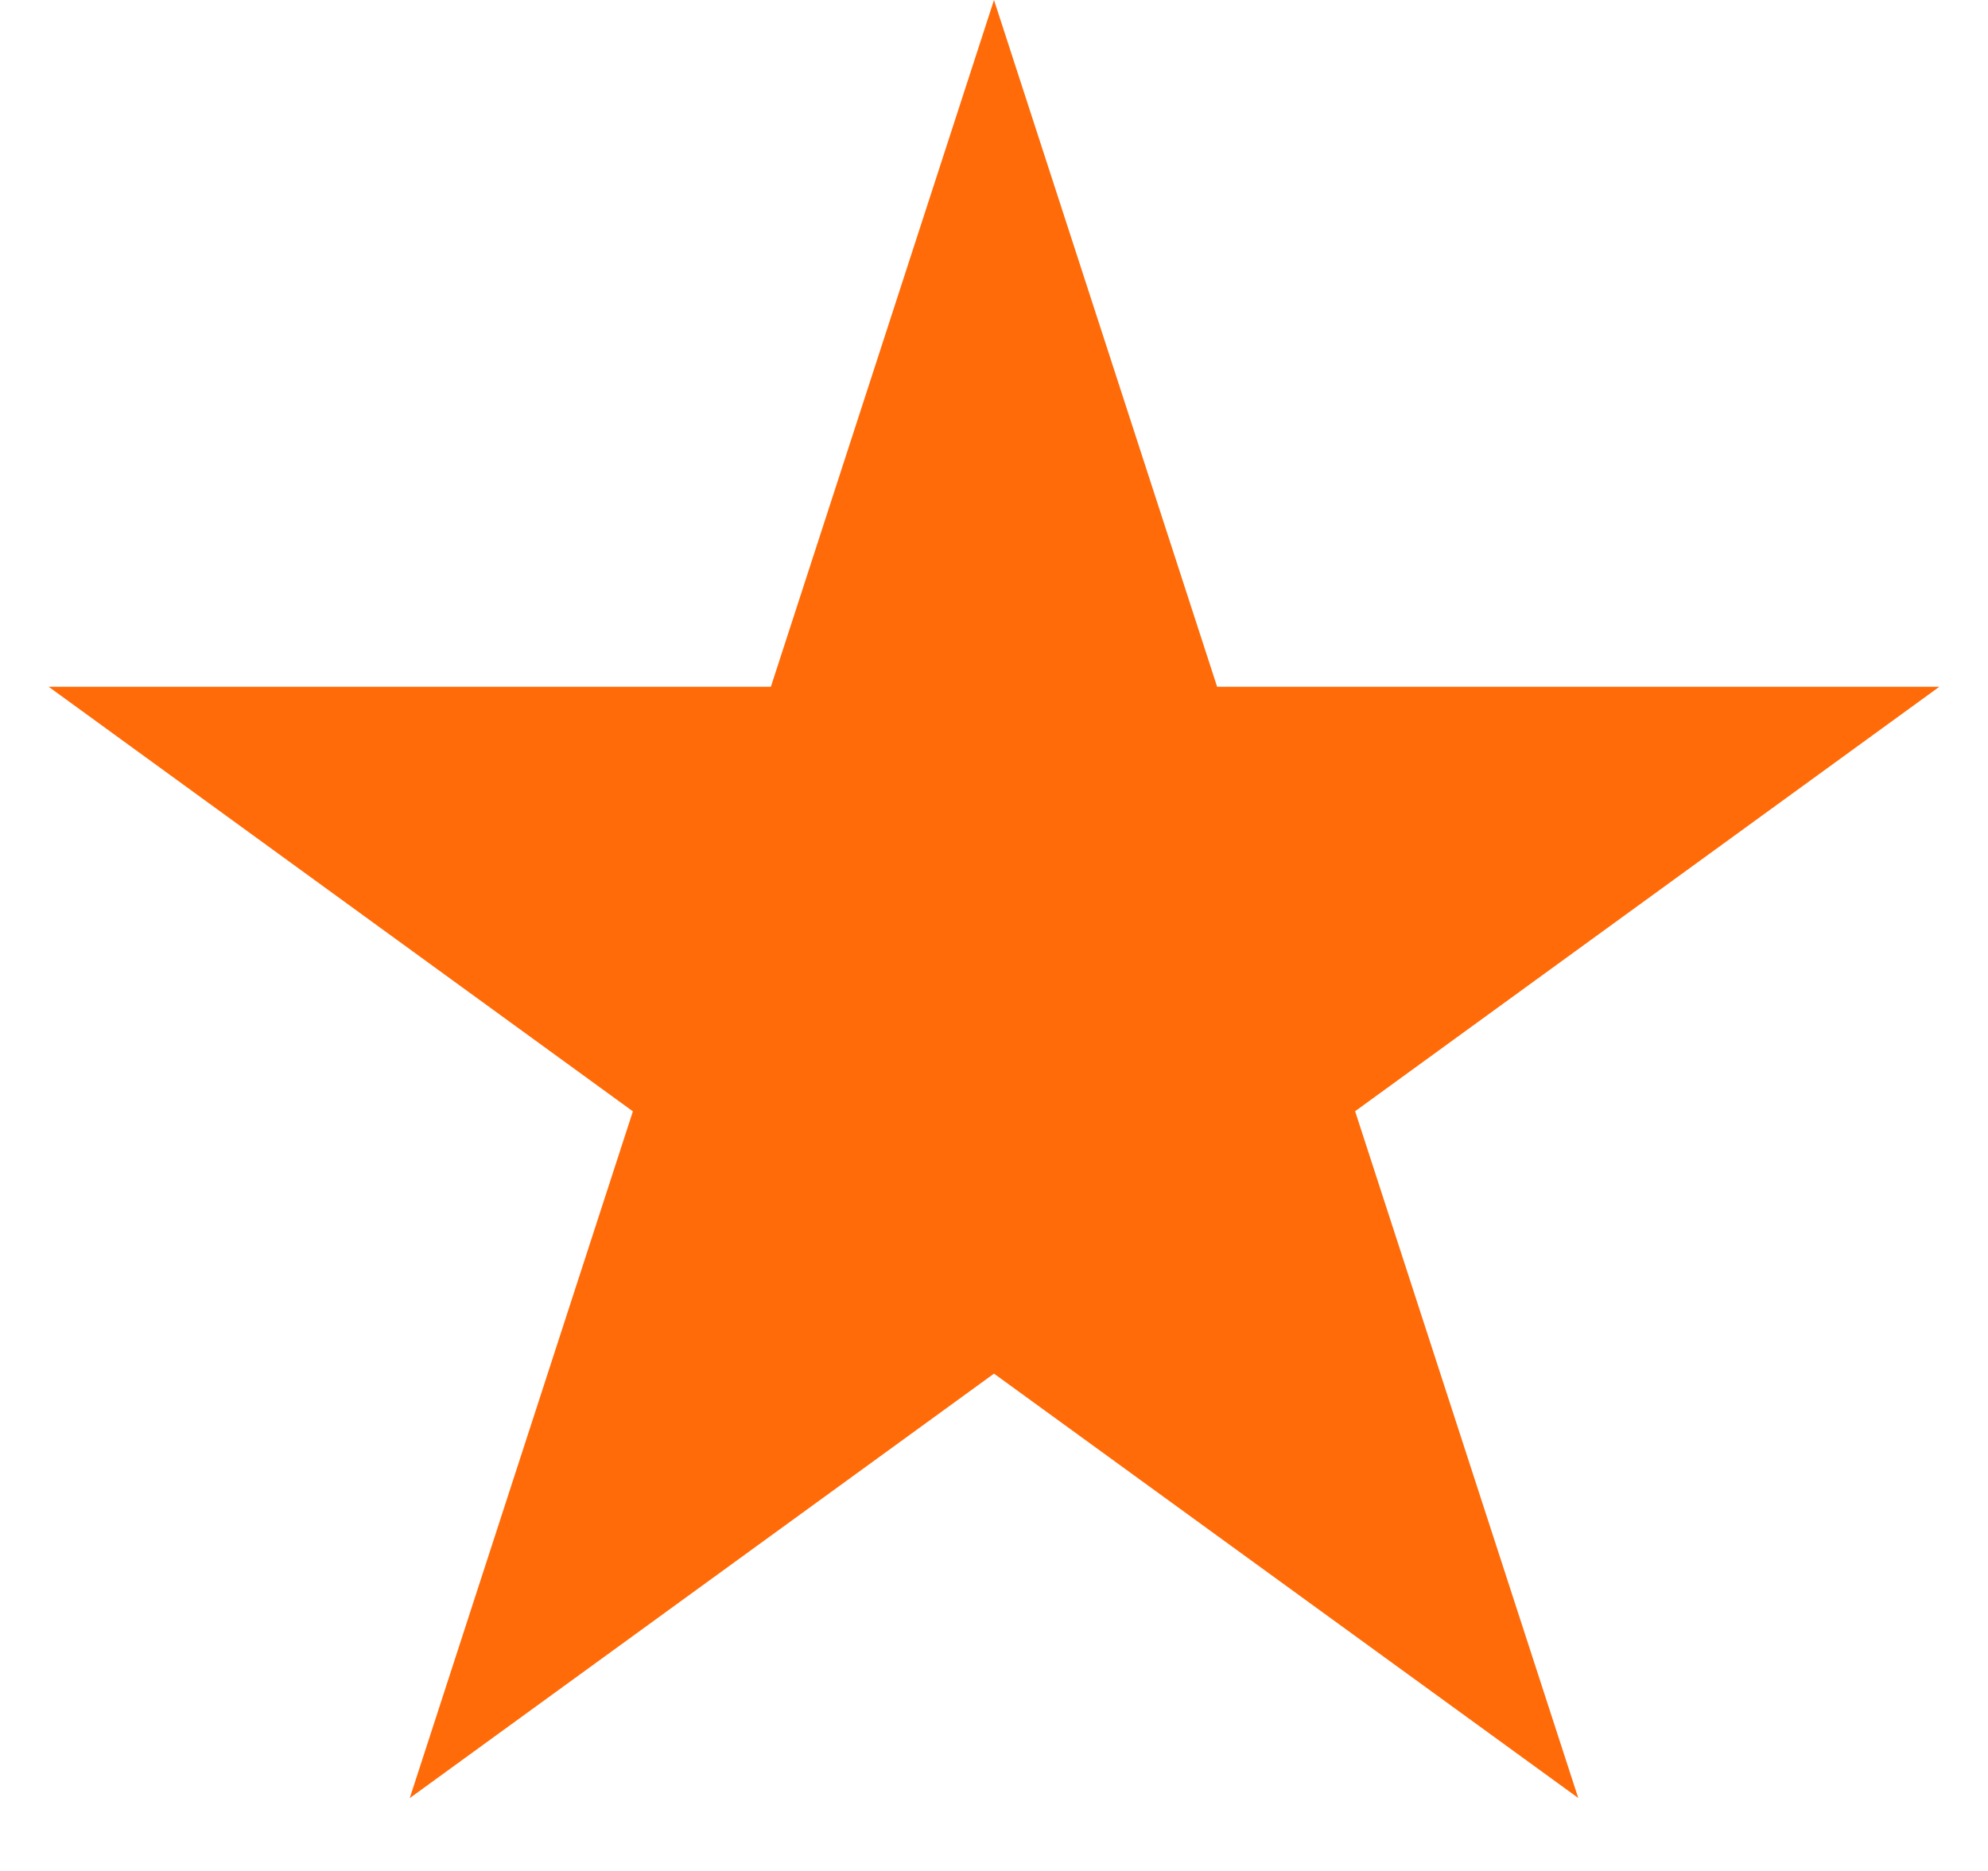 <svg width="17" height="16" fill="none" xmlns="http://www.w3.org/2000/svg"><path d="m8.5 0 1.908 5.873h6.176l-4.996 3.63 1.908 5.873L8.5 11.747l-4.996 3.63 1.908-5.873L.416 5.873H6.592L8.5 0Z" fill="#FF6B08"/></svg>